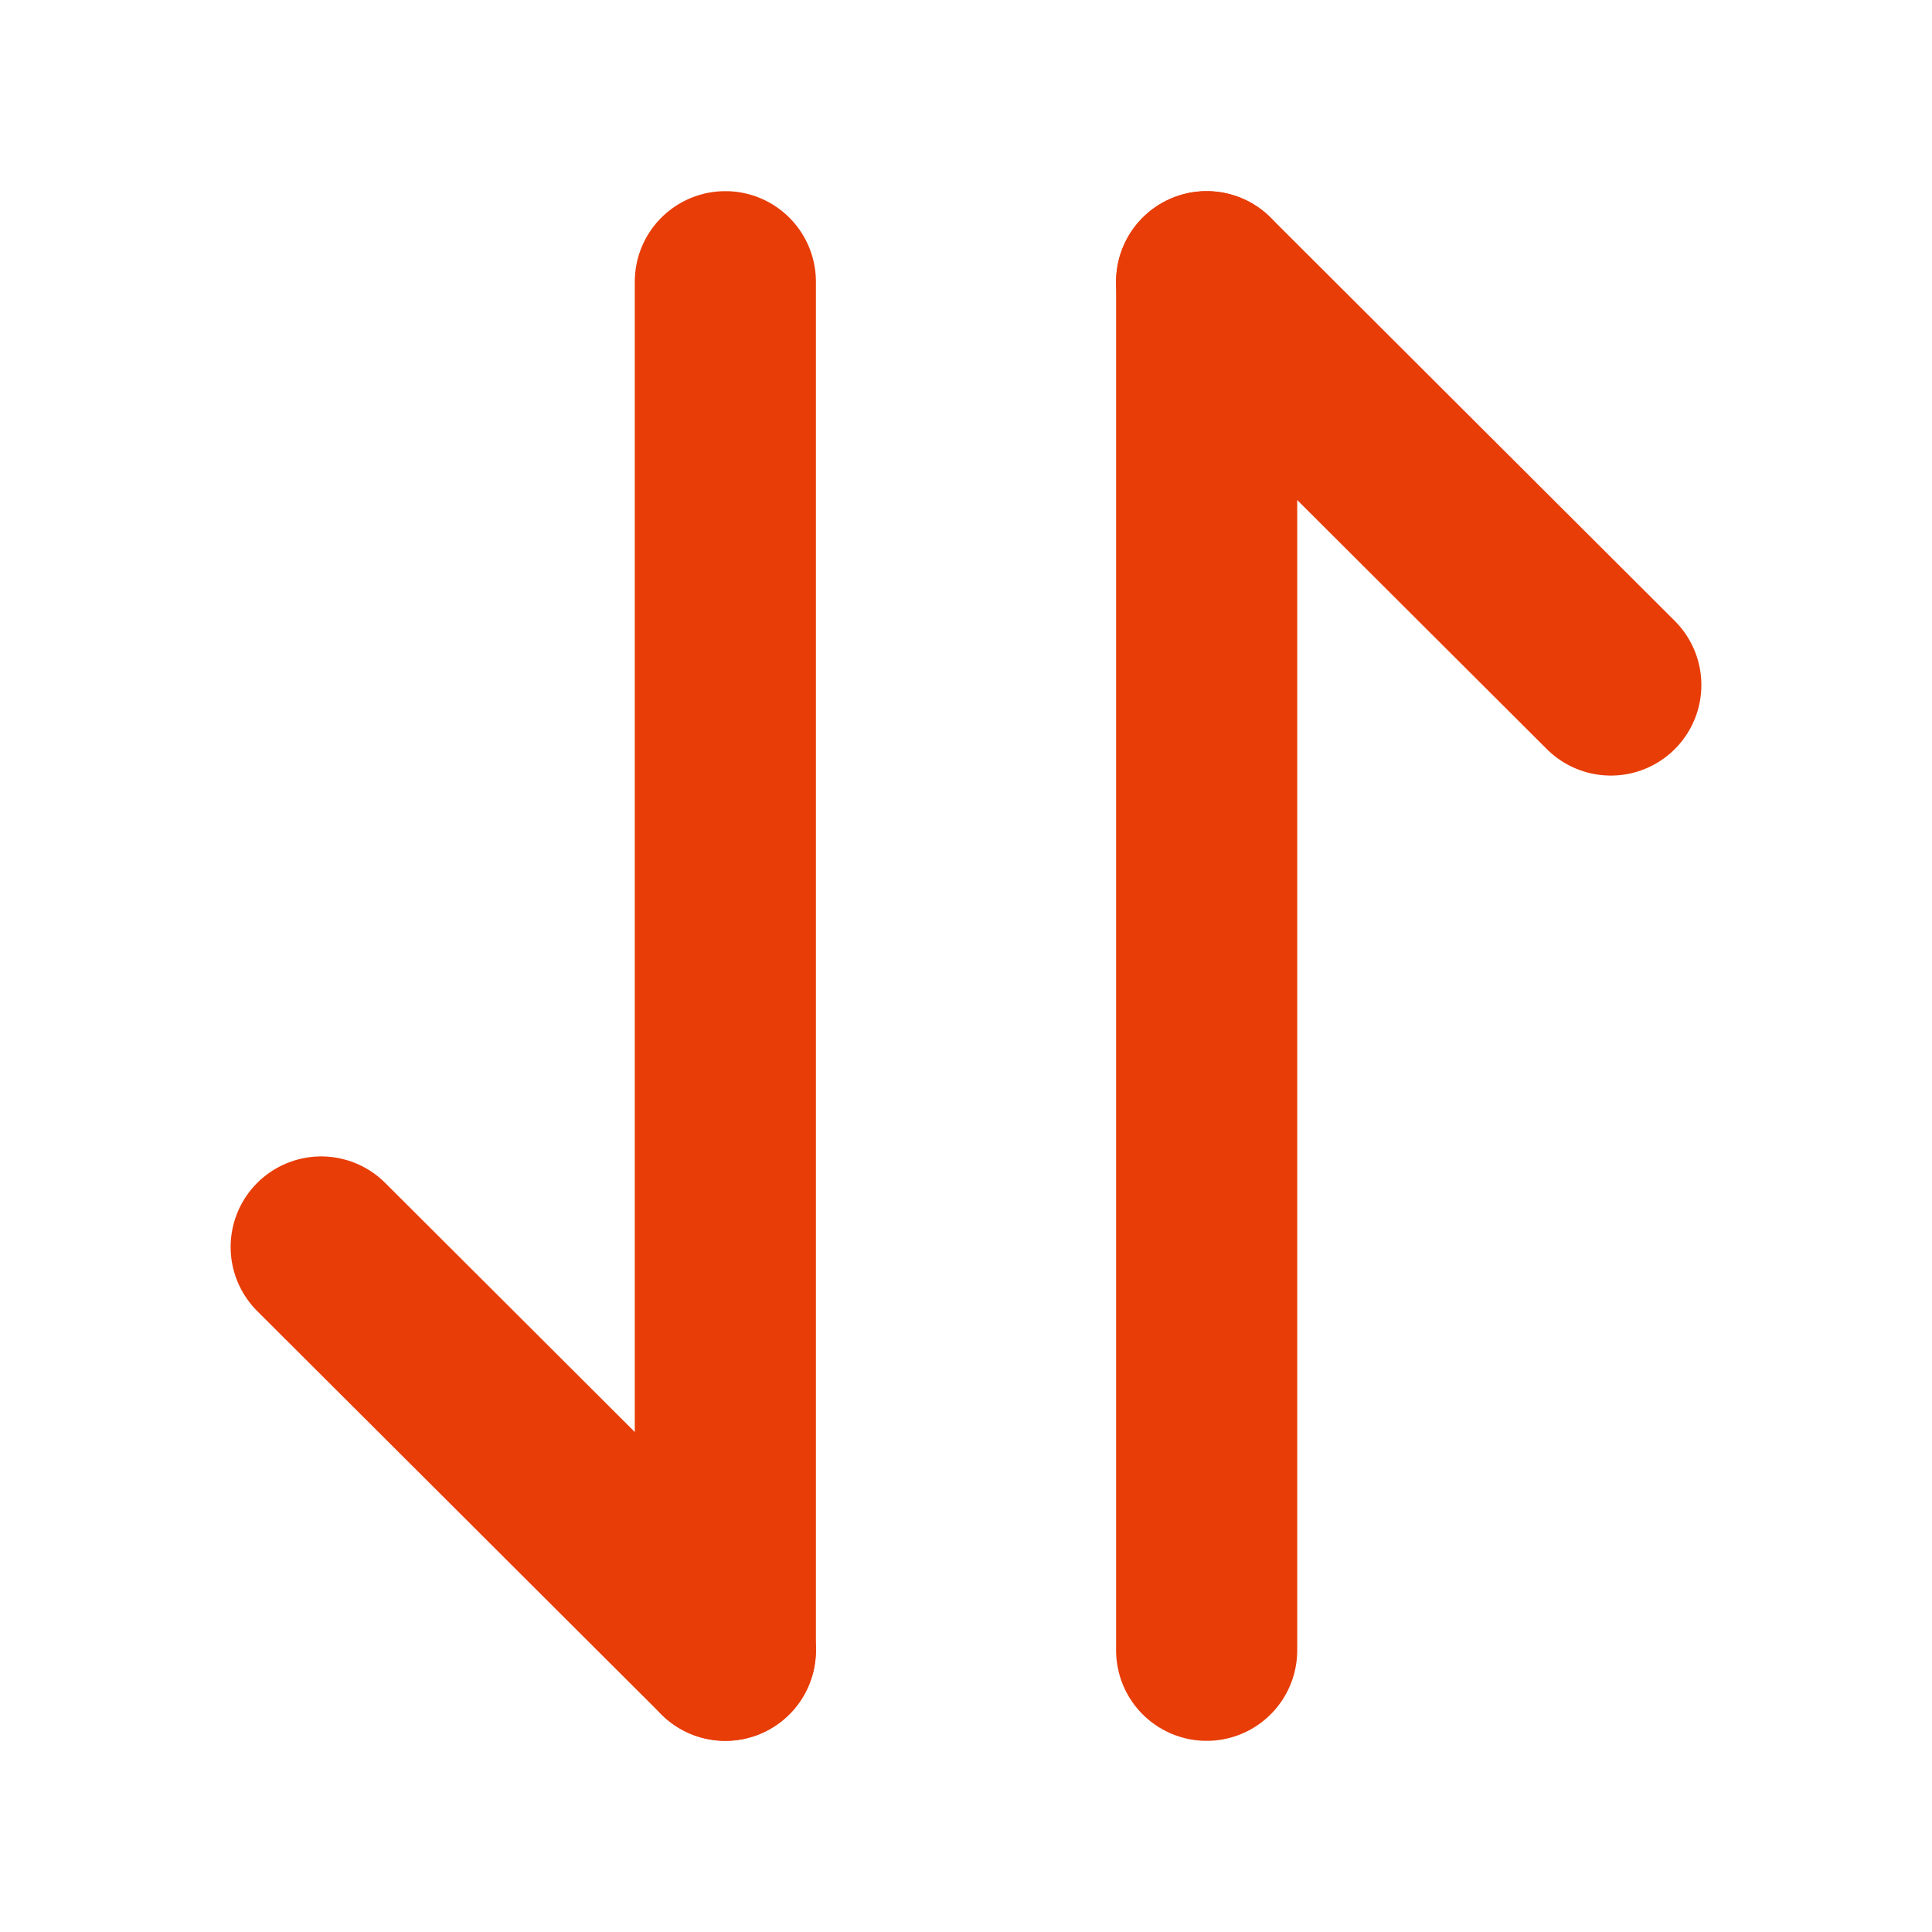 <svg width="16" height="16" viewBox="0 0 16 16" fill="none" xmlns="http://www.w3.org/2000/svg">
<path d="M6.007 13.667L2.66 10.327" stroke="#E83D07" stroke-width="1.5" stroke-miterlimit="10" stroke-linecap="round" stroke-linejoin="round"/>
<path d="M6.007 2.333V13.667" stroke="#E83D07" stroke-width="1.5" stroke-miterlimit="10" stroke-linecap="round" stroke-linejoin="round"/>
<path d="M9.993 2.333L13.34 5.673" stroke="#E83D07" stroke-width="1.5" stroke-miterlimit="10" stroke-linecap="round" stroke-linejoin="round"/>
<path d="M9.993 13.667V2.333" stroke="#E83D07" stroke-width="1.5" stroke-miterlimit="10" stroke-linecap="round" stroke-linejoin="round"/>
</svg>
